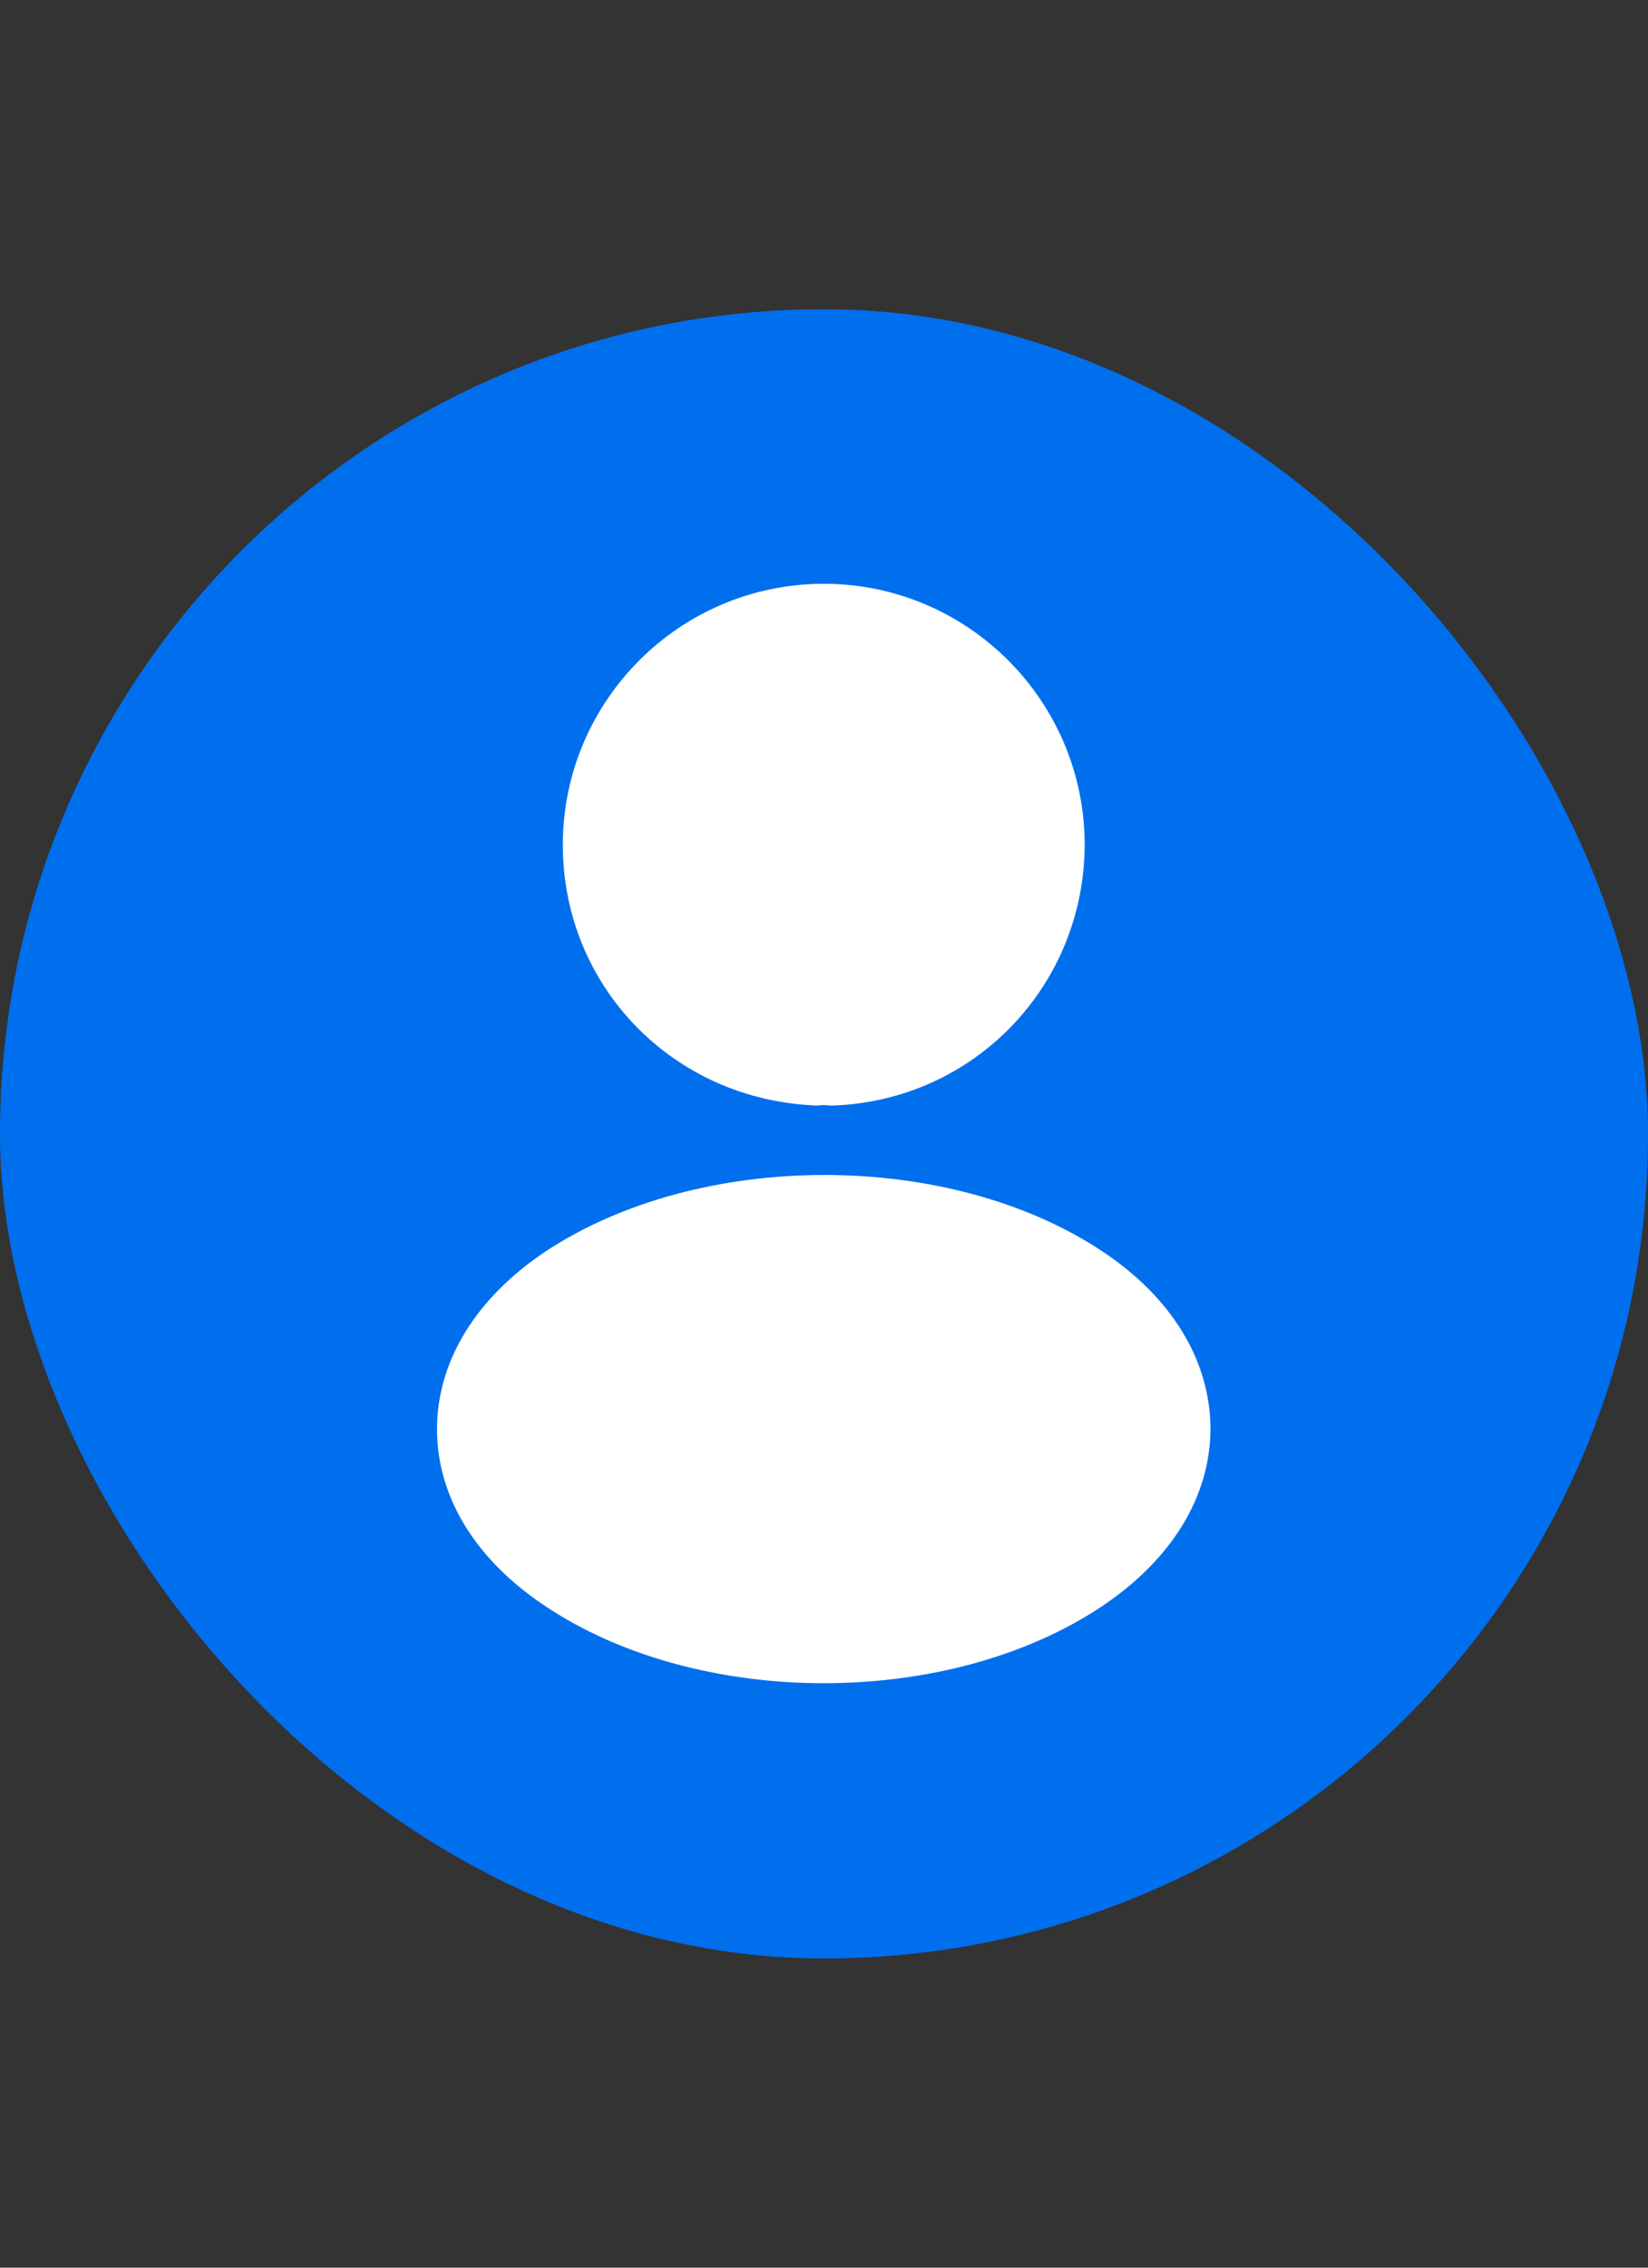 <svg width="56" height="77" viewBox="0 0 56 77" fill="none" xmlns="http://www.w3.org/2000/svg">
<rect x="0" y="0" width="56" height="77" fill="#333333" stroke="none"/>
<rect y="10.5" width="56" height="56" rx="28" fill="#006FEE"/>
<path d="M27.992 19.823C23.101 19.823 19.125 23.799 19.125 28.69C19.125 33.487 22.877 37.37 27.768 37.538C27.917 37.519 28.066 37.519 28.178 37.538C28.216 37.538 28.234 37.538 28.272 37.538C28.29 37.538 28.29 37.538 28.309 37.538C33.088 37.37 36.84 33.487 36.858 28.69C36.858 23.799 32.882 19.823 27.992 19.823Z" fill="white"/>
<path d="M37.474 42.501C32.266 39.029 23.773 39.029 18.527 42.501C16.157 44.088 14.85 46.235 14.85 48.531C14.85 50.827 16.157 52.955 18.509 54.523C21.122 56.277 24.557 57.154 27.991 57.154C31.426 57.154 34.861 56.277 37.474 54.523C39.826 52.936 41.133 50.808 41.133 48.493C41.114 46.197 39.826 44.069 37.474 42.501Z" fill="white"/>
</svg>
